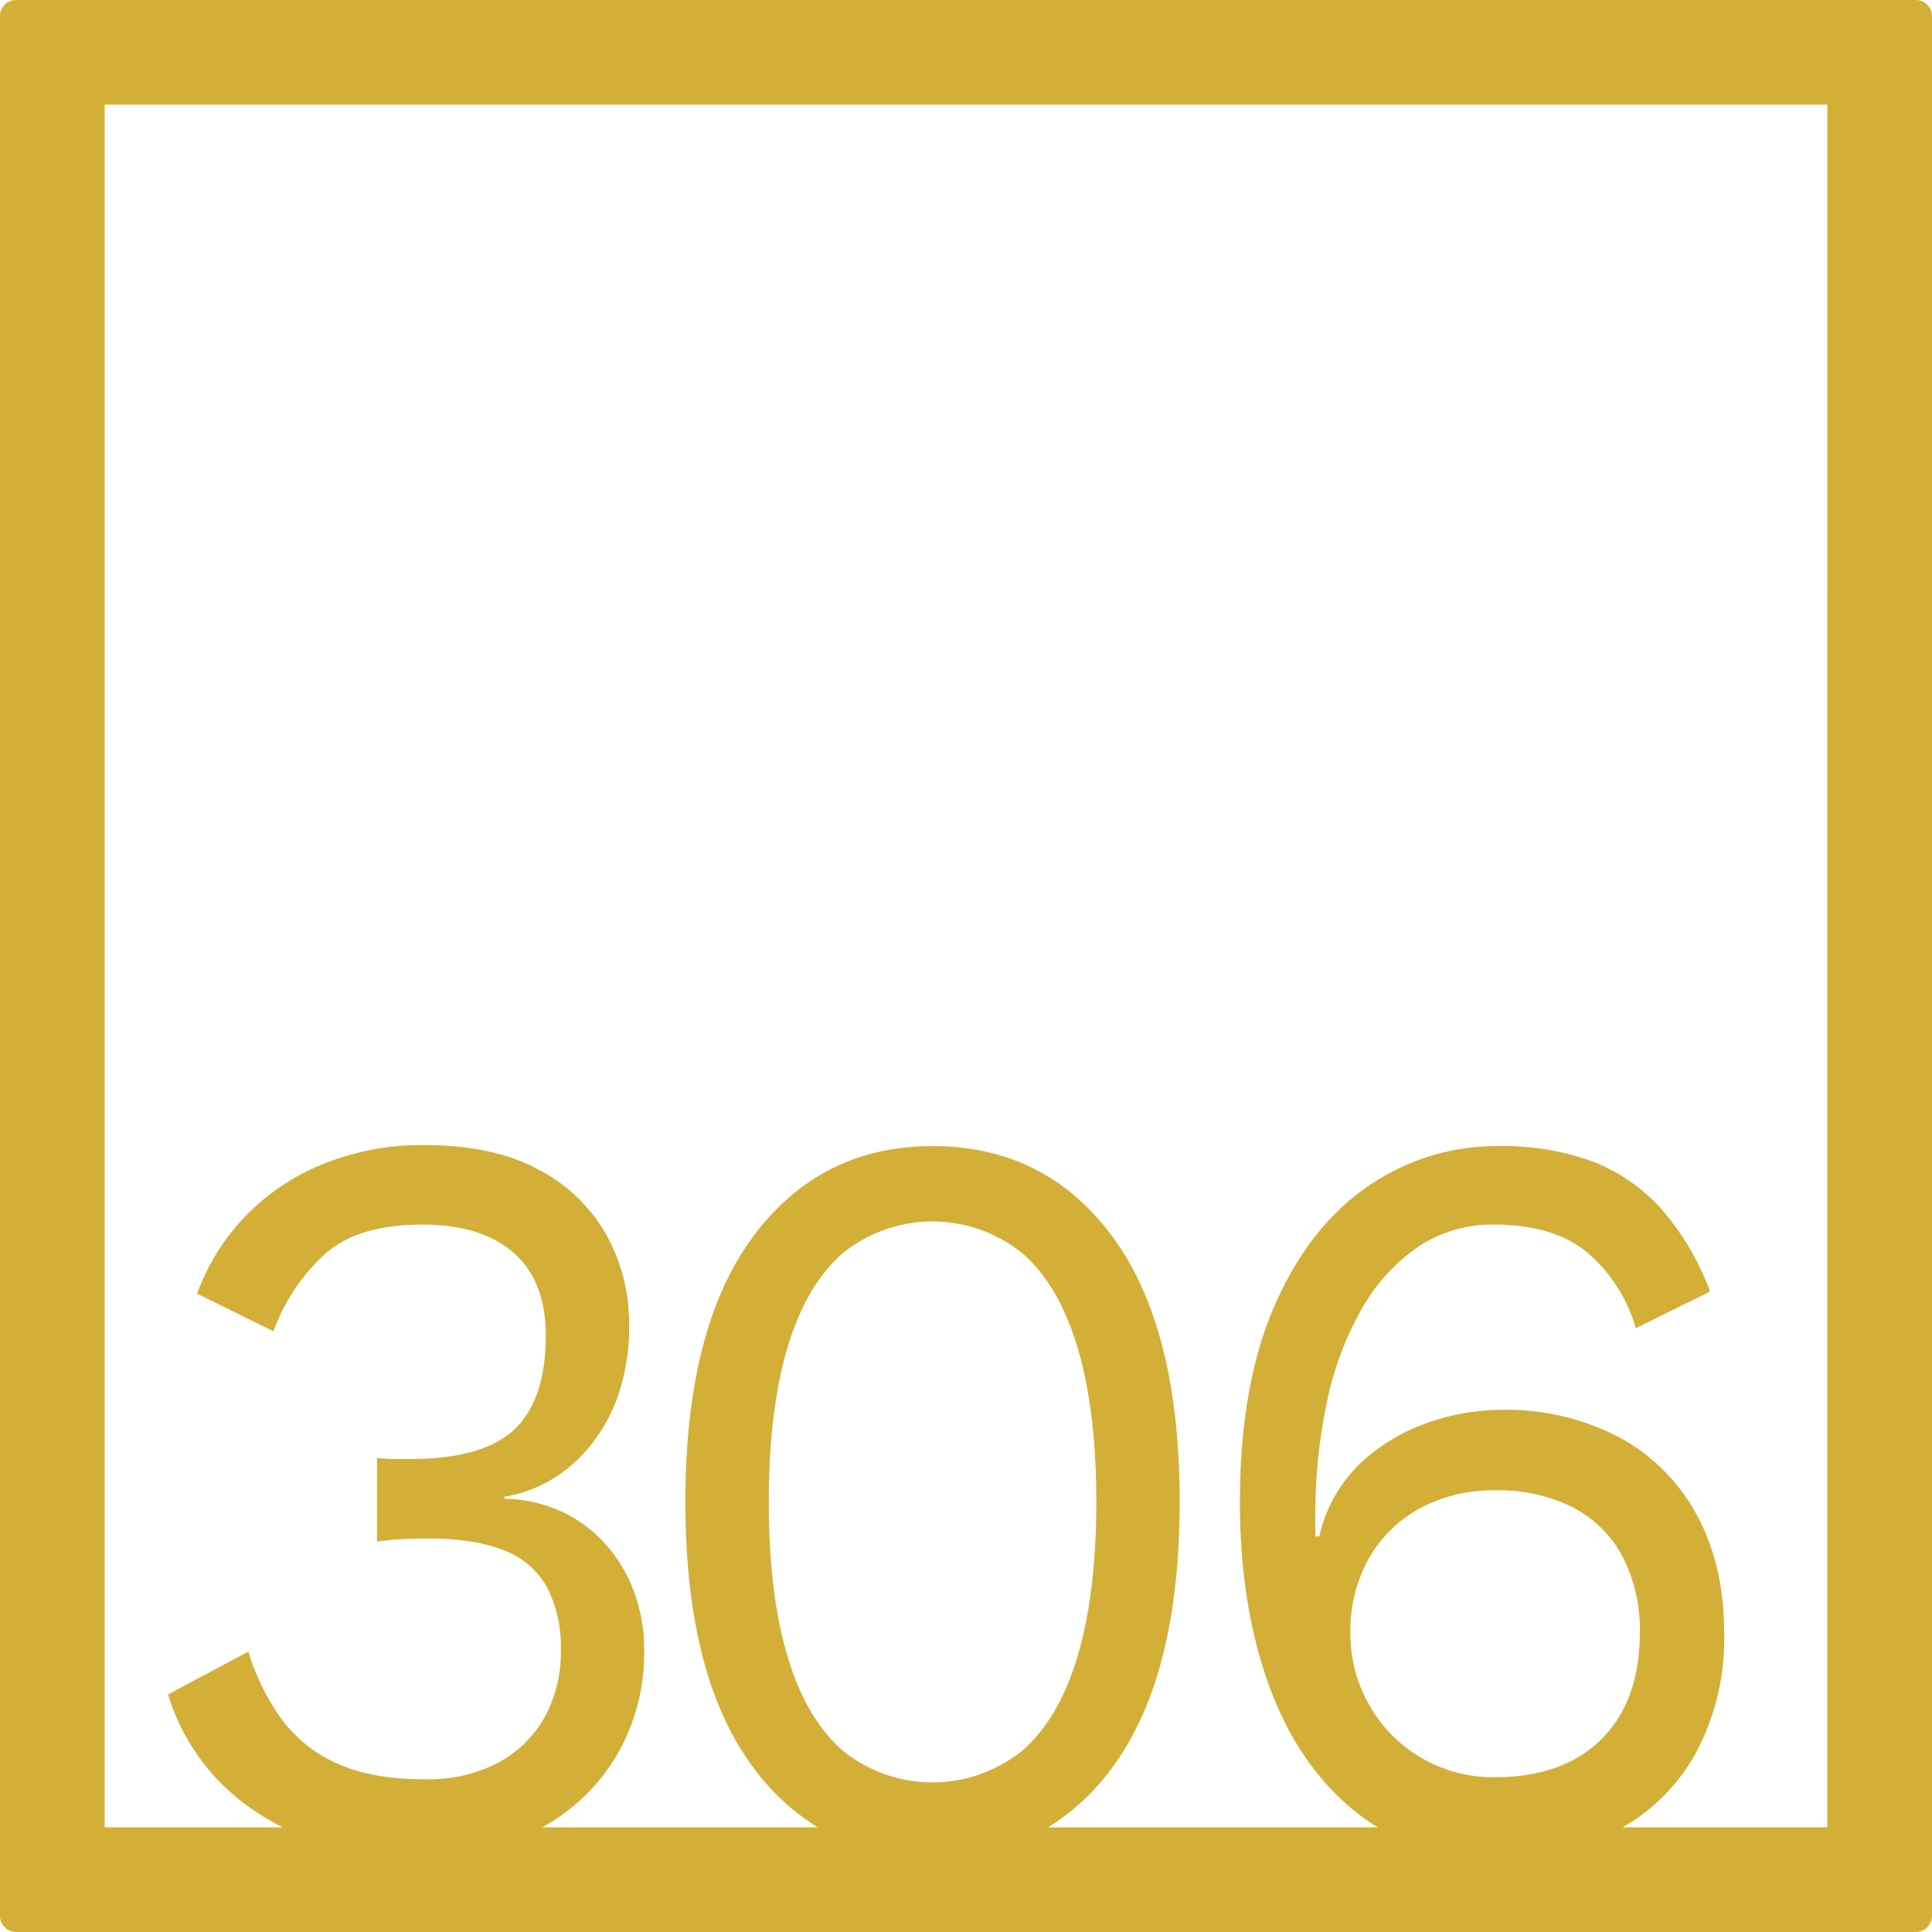 <svg xmlns="http://www.w3.org/2000/svg" width="120mm" height="120mm" viewBox="0 0 340.158 340.157">
  <g id="Zimmernummer">
      <g id="Z-04-306-M">
        <path fill="#D4AF37" stroke="none" d="M337.323,0H2.835A2.836,2.836,0,0,0,0,2.835V337.323a2.834,2.834,0,0,0,2.835,2.834H337.323a2.834,2.834,0,0,0,2.835-2.834V2.835A2.836,2.836,0,0,0,337.323,0ZM138.628,291.521q-3.276-11.055-3.272-27.084t3.272-27.086q3.272-11.055,9.729-16.674a25.106,25.106,0,0,1,31.661,0q6.454,5.622,9.729,16.674t3.272,27.086q0,16.029-3.272,27.084T180.018,308.2a25.109,25.109,0,0,1-31.661,0Q141.9,302.577,138.628,291.521Zm102.5,8.752a25.072,25.072,0,0,1-3.361-12.805,25.913,25.913,0,0,1,3.184-12.99,22.971,22.971,0,0,1,8.932-8.844,26.856,26.856,0,0,1,13.355-3.225,28.849,28.849,0,0,1,13.8,3.04,20.773,20.773,0,0,1,8.667,8.66,27.95,27.95,0,0,1,3.007,13.359q0,11.979-6.721,18.7T263.24,312.9a24.988,24.988,0,0,1-22.11-12.622Zm80.6,21.459H285.693a33.85,33.85,0,0,0,12.923-13.168,42.452,42.452,0,0,0,4.953-20.913q0-12.159-4.864-21A33.639,33.639,0,0,0,285,253.013a42.81,42.81,0,0,0-20.7-4.791,39.505,39.505,0,0,0-13,2.3,33.088,33.088,0,0,0-11.851,7.186,25.313,25.313,0,0,0-7.163,12.806h-.708V267.2a95.657,95.657,0,0,1,2.034-20.267,55.969,55.969,0,0,1,6.1-16.4,32.985,32.985,0,0,1,9.905-10.964,23.382,23.382,0,0,1,13.443-3.961q10.435,0,16.362,4.883A27.412,27.412,0,0,1,288,233.851l13.089-6.45a46.935,46.935,0,0,0-8.668-14.647,31.42,31.42,0,0,0-12.116-8.292,45.76,45.76,0,0,0-16.361-2.672,39.821,39.821,0,0,0-23.26,7.187q-10.349,7.185-16.362,21.1t-6.014,34.364q0,18.24,5.13,32.335t15.211,22.2a35.629,35.629,0,0,0,3.946,2.757H184.511a39.853,39.853,0,0,0,11.427-10.68q11.76-16.031,11.762-46.615T195.938,217.82q-11.766-16.029-31.751-16.03-19.812,0-31.661,16.03t-11.852,46.617q0,30.585,11.852,46.615a40.307,40.307,0,0,0,11.451,10.68H95.482a34.765,34.765,0,0,0,12.9-12.338,35.8,35.8,0,0,0,5.041-18.978,29.082,29.082,0,0,0-1.68-9.857,26.234,26.234,0,0,0-4.864-8.384,24.041,24.041,0,0,0-7.694-5.9,25.079,25.079,0,0,0-10.348-2.394v-.369a23.878,23.878,0,0,0,8.314-3.04,25.787,25.787,0,0,0,6.986-6.172A29.622,29.622,0,0,0,109,245.182,37.189,37.189,0,0,0,110.77,233.3a32.157,32.157,0,0,0-3.979-15.846,29.137,29.137,0,0,0-11.94-11.515q-7.959-4.328-20.164-4.331a46.22,46.22,0,0,0-17.777,3.317A39.692,39.692,0,0,0,43.2,214.136a38.589,38.589,0,0,0-8.49,13.634L48.154,234.4a34.079,34.079,0,0,1,9.2-13.726q5.837-5.067,16.981-5.068,10.434,0,16.1,4.975t5.66,14.556q0,11.241-5.483,16.491t-18.4,5.251H69.468a26.649,26.649,0,0,1-3.095-.185v14.741a44.88,44.88,0,0,1,4.776-.46q2.3-.092,4.245-.093,8.311,0,13.443,2.119a14.478,14.478,0,0,1,7.518,6.541A23.077,23.077,0,0,1,98.742,290.6a23.609,23.609,0,0,1-2.83,11.7,20.455,20.455,0,0,1-8.136,8.014,26.621,26.621,0,0,1-13.089,2.949q-9.2,0-15.3-2.764a24.367,24.367,0,0,1-9.817-7.831,40.046,40.046,0,0,1-5.837-11.884l-14.15,7.555a37.878,37.878,0,0,0,16.184,21.1c1.306.836,2.648,1.6,4.019,2.3H18.425V18.425H321.732Z"/>
      </g>
    </g>
</svg>
